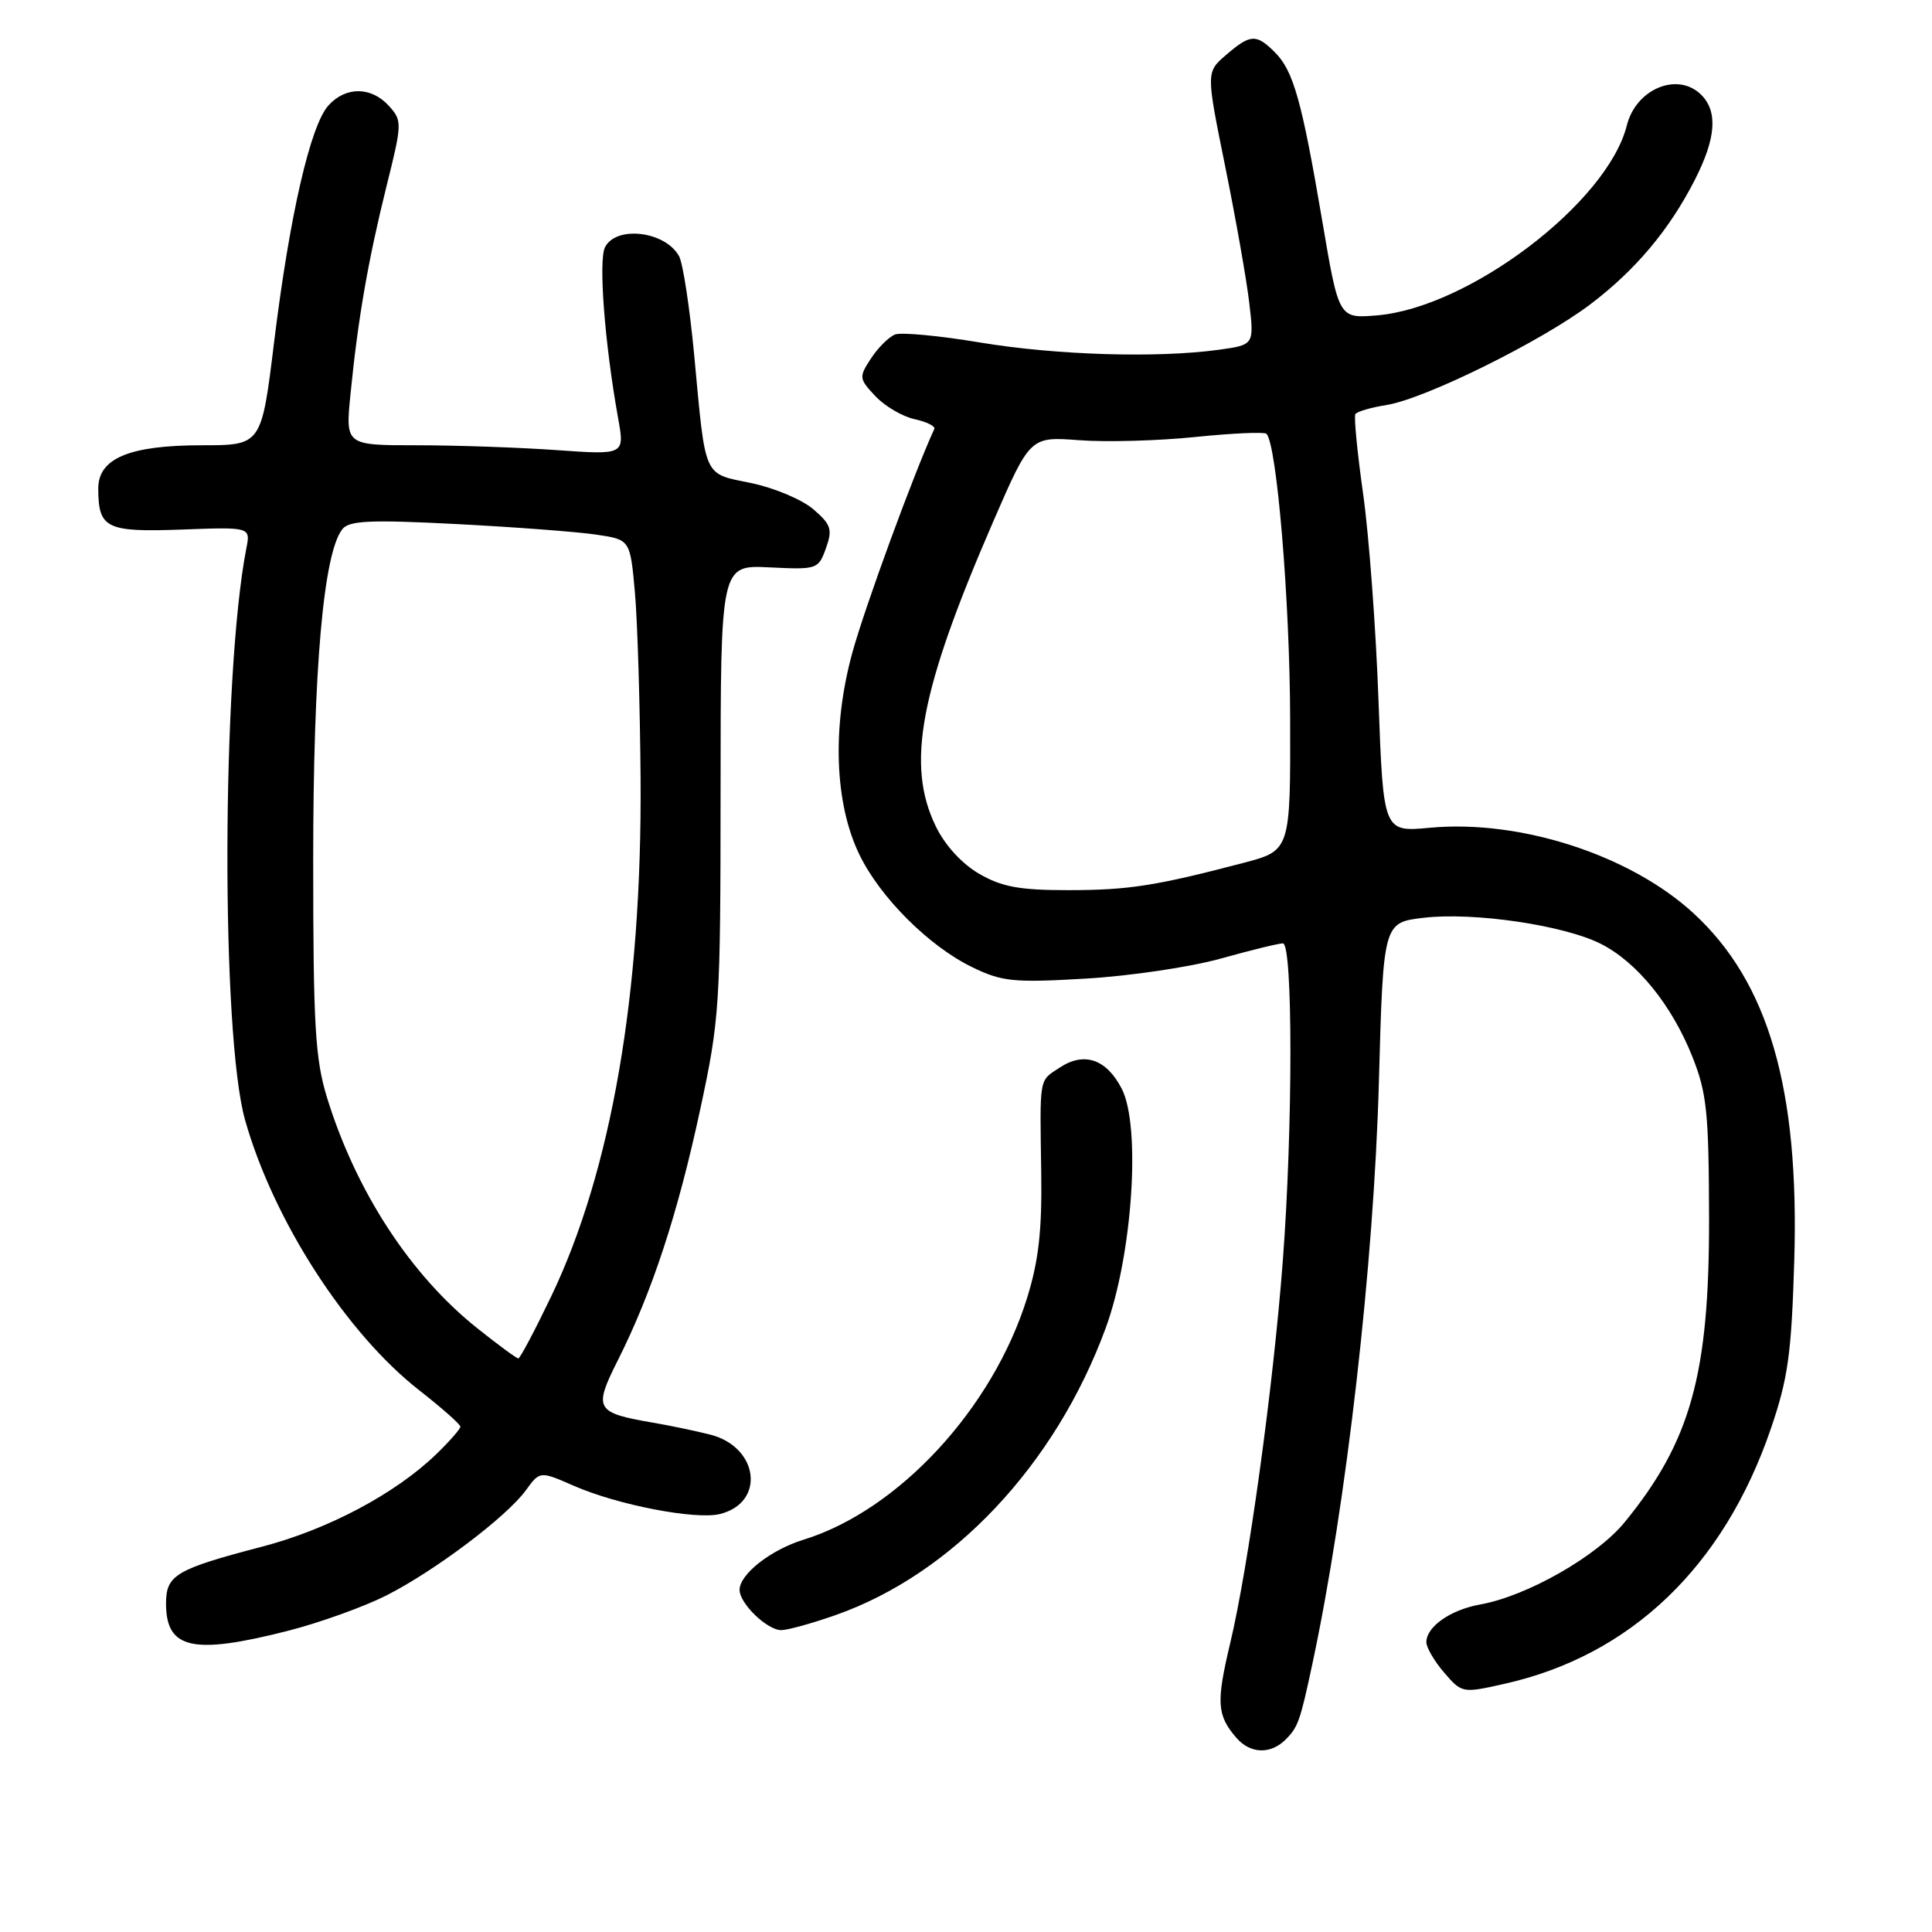 <?xml version="1.0" encoding="UTF-8" standalone="no"?>
<!DOCTYPE svg PUBLIC "-//W3C//DTD SVG 1.1//EN" "http://www.w3.org/Graphics/SVG/1.1/DTD/svg11.dtd" >
<svg xmlns="http://www.w3.org/2000/svg" xmlns:xlink="http://www.w3.org/1999/xlink" version="1.1" viewBox="0 0 256 256">
 <g >
 <path fill="currentColor"
d=" M 170.36 230.49 C 171.99 228.86 172.28 228.06 173.89 220.50 C 178.39 199.48 182.05 167.47 182.71 143.37 C 183.29 122.24 183.29 122.24 188.65 121.61 C 195.28 120.83 207.28 122.60 212.15 125.08 C 216.93 127.51 221.51 133.16 224.24 140.00 C 226.17 144.85 226.43 147.40 226.46 161.50 C 226.49 182.14 224.02 191.01 215.26 201.72 C 211.57 206.23 202.32 211.50 196.14 212.60 C 192.20 213.31 189.00 215.54 189.00 217.60 C 189.00 218.31 190.06 220.12 191.36 221.63 C 193.70 224.35 193.78 224.37 199.33 223.12 C 216.08 219.38 228.39 207.59 234.64 189.33 C 236.93 182.64 237.38 179.40 237.75 167.00 C 238.43 144.28 234.34 130.17 224.43 121.04 C 216.04 113.30 201.45 108.57 189.48 109.68 C 183.30 110.26 183.30 110.26 182.66 92.88 C 182.32 83.32 181.40 71.00 180.63 65.50 C 179.85 60.00 179.39 55.22 179.59 54.88 C 179.79 54.54 181.66 53.99 183.75 53.66 C 188.82 52.85 204.23 45.23 210.69 40.35 C 216.72 35.79 221.22 30.43 224.60 23.78 C 227.38 18.31 227.64 14.79 225.43 12.57 C 222.33 9.47 216.78 11.75 215.56 16.63 C 212.99 26.84 194.67 40.77 182.45 41.79 C 177.40 42.21 177.40 42.21 175.22 29.36 C 172.51 13.39 171.39 9.39 168.94 6.94 C 166.46 4.46 165.69 4.50 162.46 7.28 C 159.81 9.56 159.81 9.56 162.34 22.03 C 163.73 28.89 165.17 37.02 165.53 40.10 C 166.19 45.70 166.19 45.70 161.46 46.35 C 153.27 47.47 139.96 47.06 129.84 45.38 C 124.48 44.48 119.42 44.01 118.60 44.32 C 117.79 44.64 116.35 46.06 115.42 47.48 C 113.79 49.97 113.81 50.17 115.99 52.49 C 117.23 53.81 119.57 55.19 121.18 55.54 C 122.79 55.89 123.97 56.48 123.80 56.84 C 121.05 62.83 114.61 80.41 112.94 86.48 C 110.23 96.35 110.58 106.44 113.87 113.23 C 116.62 118.92 123.11 125.39 128.83 128.16 C 132.79 130.08 134.30 130.23 143.87 129.67 C 149.72 129.33 157.76 128.13 161.74 127.02 C 165.72 125.91 169.43 125.00 169.99 125.00 C 171.32 125.00 171.32 149.43 169.98 167.05 C 168.73 183.61 165.44 207.52 163.01 217.72 C 161.14 225.58 161.24 227.26 163.81 230.25 C 165.65 232.40 168.36 232.50 170.36 230.49 Z  M 38.24 216.07 C 42.40 215.00 48.21 212.91 51.15 211.43 C 57.59 208.17 67.11 201.00 69.68 197.47 C 71.54 194.91 71.54 194.91 76.02 196.87 C 81.83 199.42 92.21 201.42 95.42 200.61 C 101.47 199.09 100.53 191.71 94.09 190.09 C 92.11 189.59 88.71 188.88 86.52 188.51 C 78.88 187.19 78.61 186.72 81.88 180.22 C 86.39 171.24 89.80 160.86 92.75 147.15 C 95.37 134.99 95.47 133.36 95.48 104.68 C 95.49 74.86 95.49 74.86 101.95 75.18 C 108.27 75.49 108.44 75.44 109.44 72.65 C 110.34 70.14 110.13 69.51 107.76 67.47 C 106.28 66.20 102.58 64.64 99.54 64.01 C 93.12 62.68 93.53 63.60 91.99 47.11 C 91.40 40.84 90.50 34.93 89.99 33.97 C 88.21 30.65 81.67 29.83 80.17 32.75 C 79.28 34.48 80.12 45.48 81.90 55.39 C 82.78 60.28 82.78 60.28 73.74 59.64 C 68.76 59.29 60.43 59.00 55.23 59.00 C 45.77 59.00 45.77 59.00 46.44 52.25 C 47.43 42.25 48.77 34.53 51.19 24.78 C 53.30 16.31 53.31 16.00 51.53 14.03 C 49.20 11.46 45.82 11.43 43.52 13.97 C 41.13 16.62 38.38 28.55 36.33 45.25 C 34.65 59.00 34.65 59.00 26.77 59.00 C 17.13 59.00 12.99 60.73 13.02 64.78 C 13.04 70.02 14.08 70.53 24.06 70.17 C 33.20 69.83 33.20 69.83 32.64 72.67 C 29.38 89.42 29.27 137.11 32.48 148.43 C 36.24 161.72 45.88 176.67 55.59 184.25 C 58.56 186.57 61.00 188.73 61.00 189.04 C 61.00 189.35 59.54 191.02 57.75 192.74 C 52.35 197.94 43.44 202.67 34.73 204.94 C 23.29 207.93 22.00 208.70 22.00 212.47 C 22.00 218.53 25.55 219.31 38.24 216.07 Z  M 110.74 214.00 C 126.25 208.55 139.85 194.10 146.50 176.00 C 150.06 166.33 151.21 149.23 148.63 144.25 C 146.61 140.34 143.67 139.33 140.45 141.44 C 137.63 143.29 137.78 142.47 137.97 155.50 C 138.08 163.05 137.62 167.09 136.09 172.00 C 131.54 186.63 119.07 200.12 106.50 204.01 C 102.12 205.36 98.00 208.59 98.00 210.67 C 98.00 212.48 101.65 216.00 103.52 216.00 C 104.36 216.00 107.61 215.10 110.74 214.00 Z  M 129.74 115.78 C 127.44 114.44 125.21 112.00 123.99 109.48 C 120.03 101.30 121.86 91.58 131.58 69.17 C 136.50 57.84 136.50 57.84 143.00 58.33 C 146.57 58.60 153.51 58.41 158.41 57.90 C 163.31 57.40 167.54 57.21 167.81 57.48 C 169.18 58.85 170.91 79.53 170.95 95.10 C 171.00 112.70 171.00 112.70 164.75 114.34 C 153.12 117.39 149.52 117.95 141.50 117.95 C 135.10 117.95 132.75 117.52 129.74 115.78 Z  M 63.28 176.03 C 54.40 168.97 47.17 157.87 43.34 145.46 C 41.76 140.34 41.50 135.92 41.50 114.00 C 41.50 88.65 42.86 73.27 45.37 70.11 C 46.27 68.98 49.08 68.85 60.49 69.44 C 68.20 69.84 76.53 70.47 79.00 70.84 C 83.50 71.50 83.50 71.50 84.13 78.50 C 84.47 82.35 84.81 93.46 84.88 103.20 C 85.08 131.61 81.02 155.10 73.05 171.75 C 70.87 176.29 68.91 180.00 68.68 180.00 C 68.45 180.00 66.02 178.21 63.28 176.03 Z "/>
</g>
</svg>